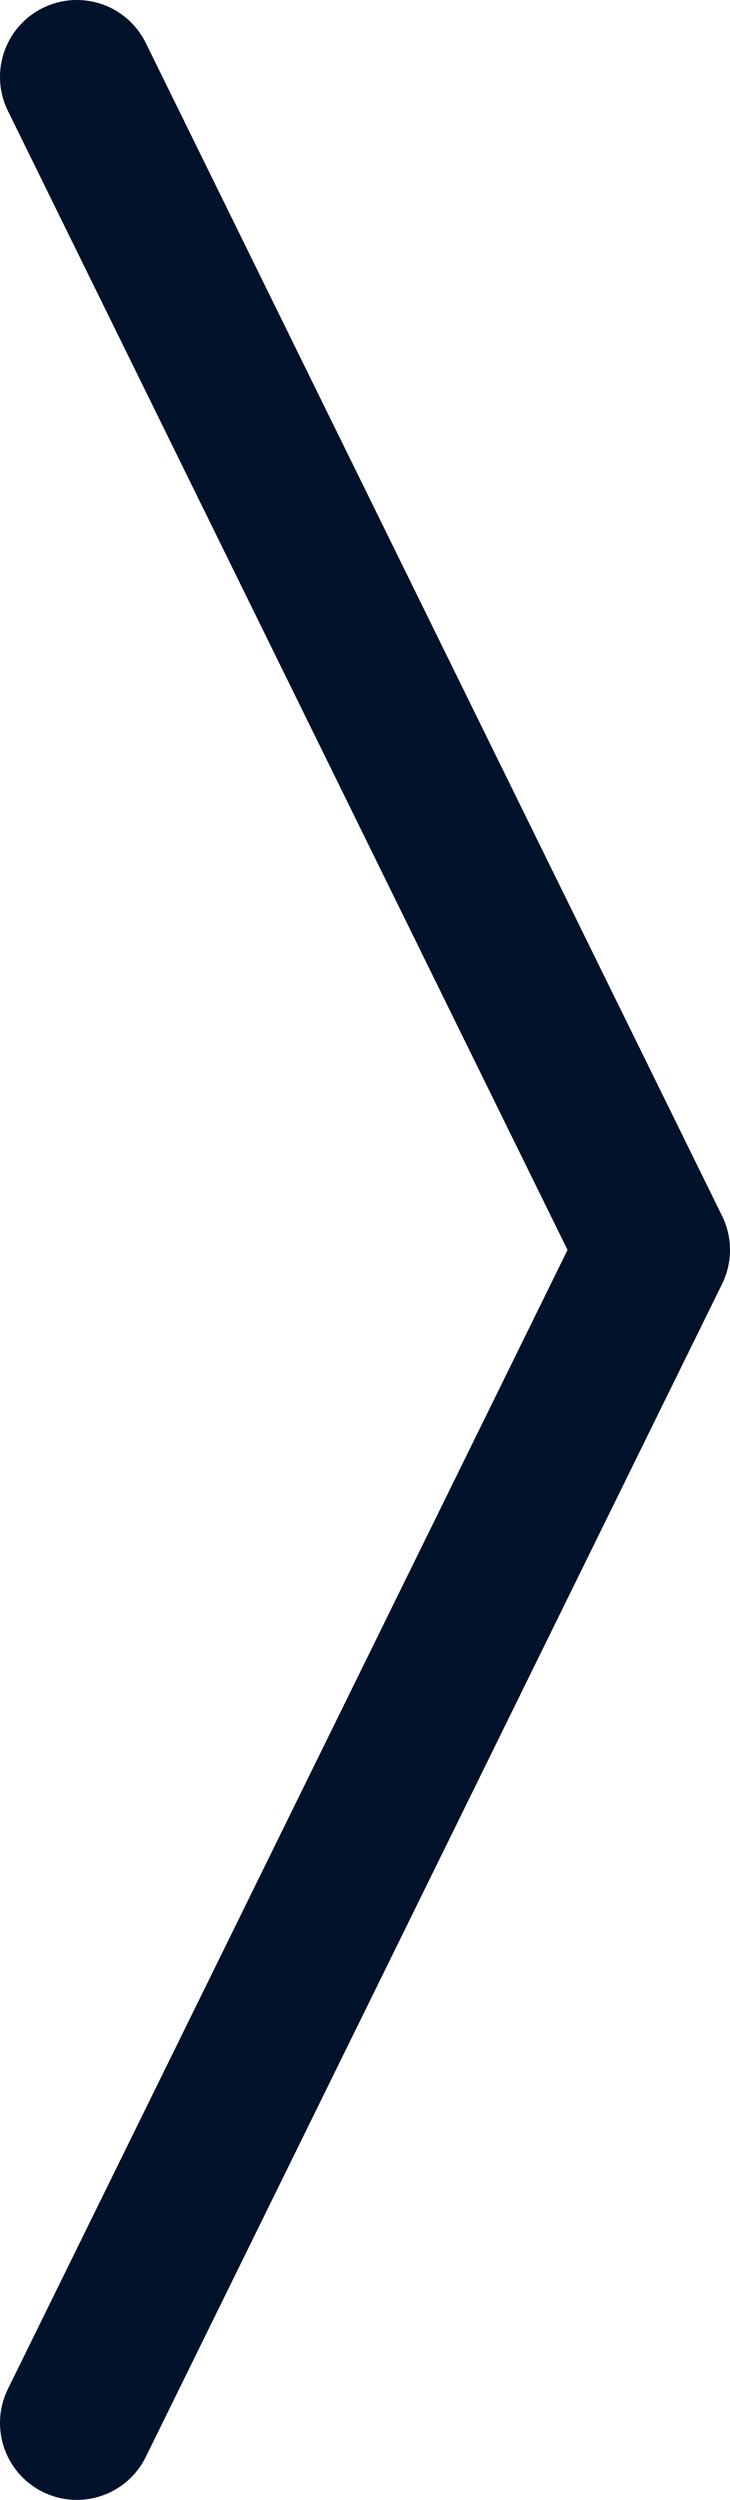<svg width="19" height="65" viewBox="0 0 19 65" fill="none" xmlns="http://www.w3.org/2000/svg">
    <path d="M2 2L17 32.5L2 63" stroke="#01122A" stroke-width="4" stroke-miterlimit="10" stroke-linecap="round" stroke-linejoin="round"/>
</svg>
